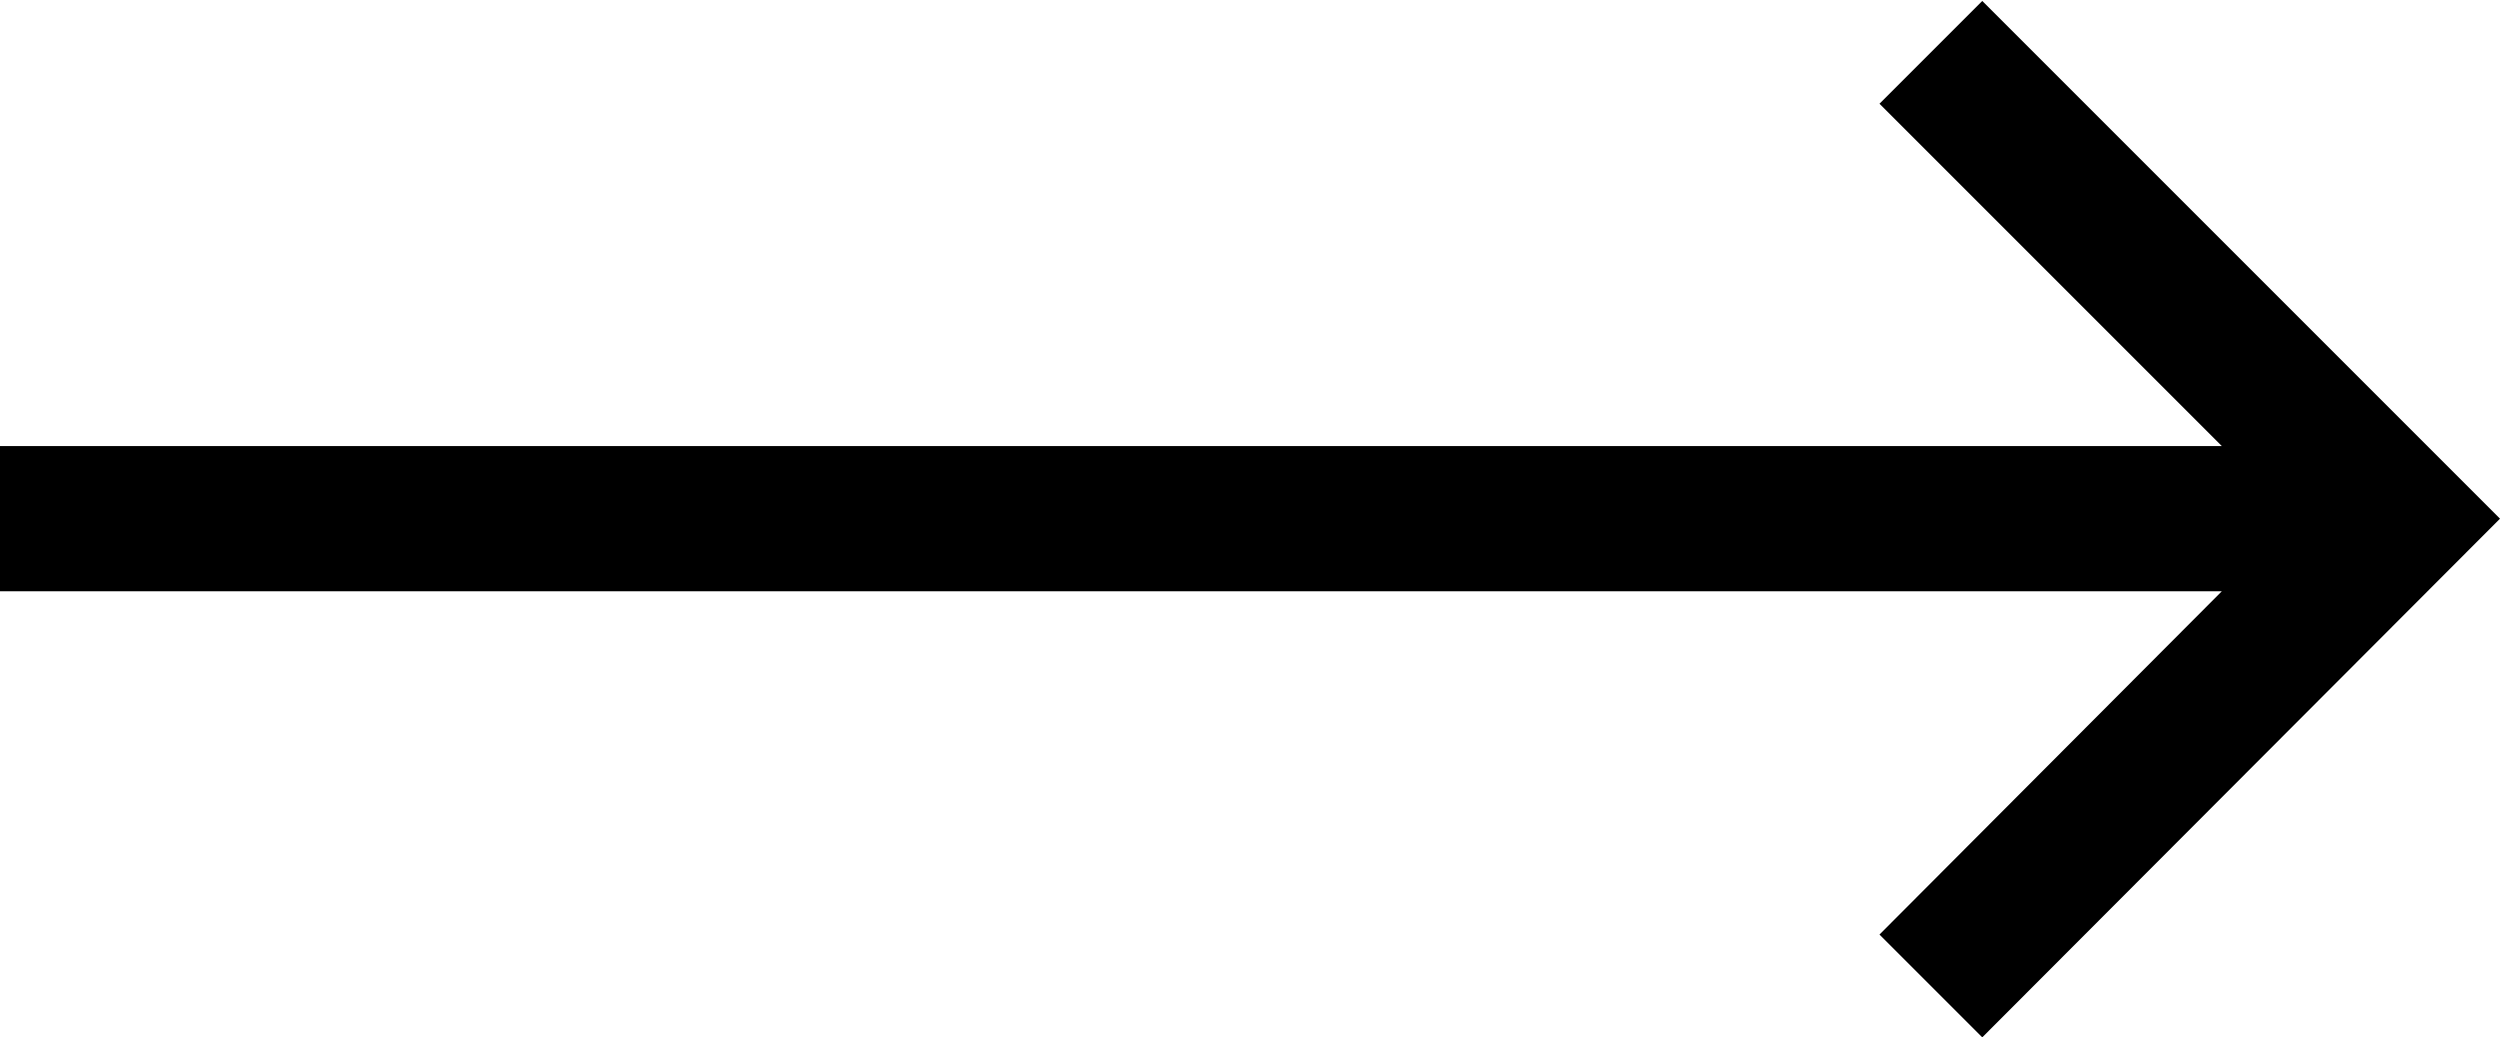 <?xml version="1.0" encoding="utf-8"?>
<!-- Generator: Adobe Illustrator 19.2.1, SVG Export Plug-In . SVG Version: 6.00 Build 0)  -->
<svg version="1.1" id="Слой_1" xmlns="http://www.w3.org/2000/svg" xmlns:xlink="http://www.w3.org/1999/xlink" x="0px" y="0px"
	 viewBox="0 0 265.1 110" style="enable-background:new 0 0 265.1 110;" xml:space="preserve">
<g>
	<g>
		<g id="call-made_1_">
			<polygon points="210.2,0.1 199.3,11 235.6,47.3 0,47.3 0,62.7 235.6,62.7 199.3,99.1 210.2,110 265.1,55 			"/>
		</g>
	</g>
</g>
</svg>
